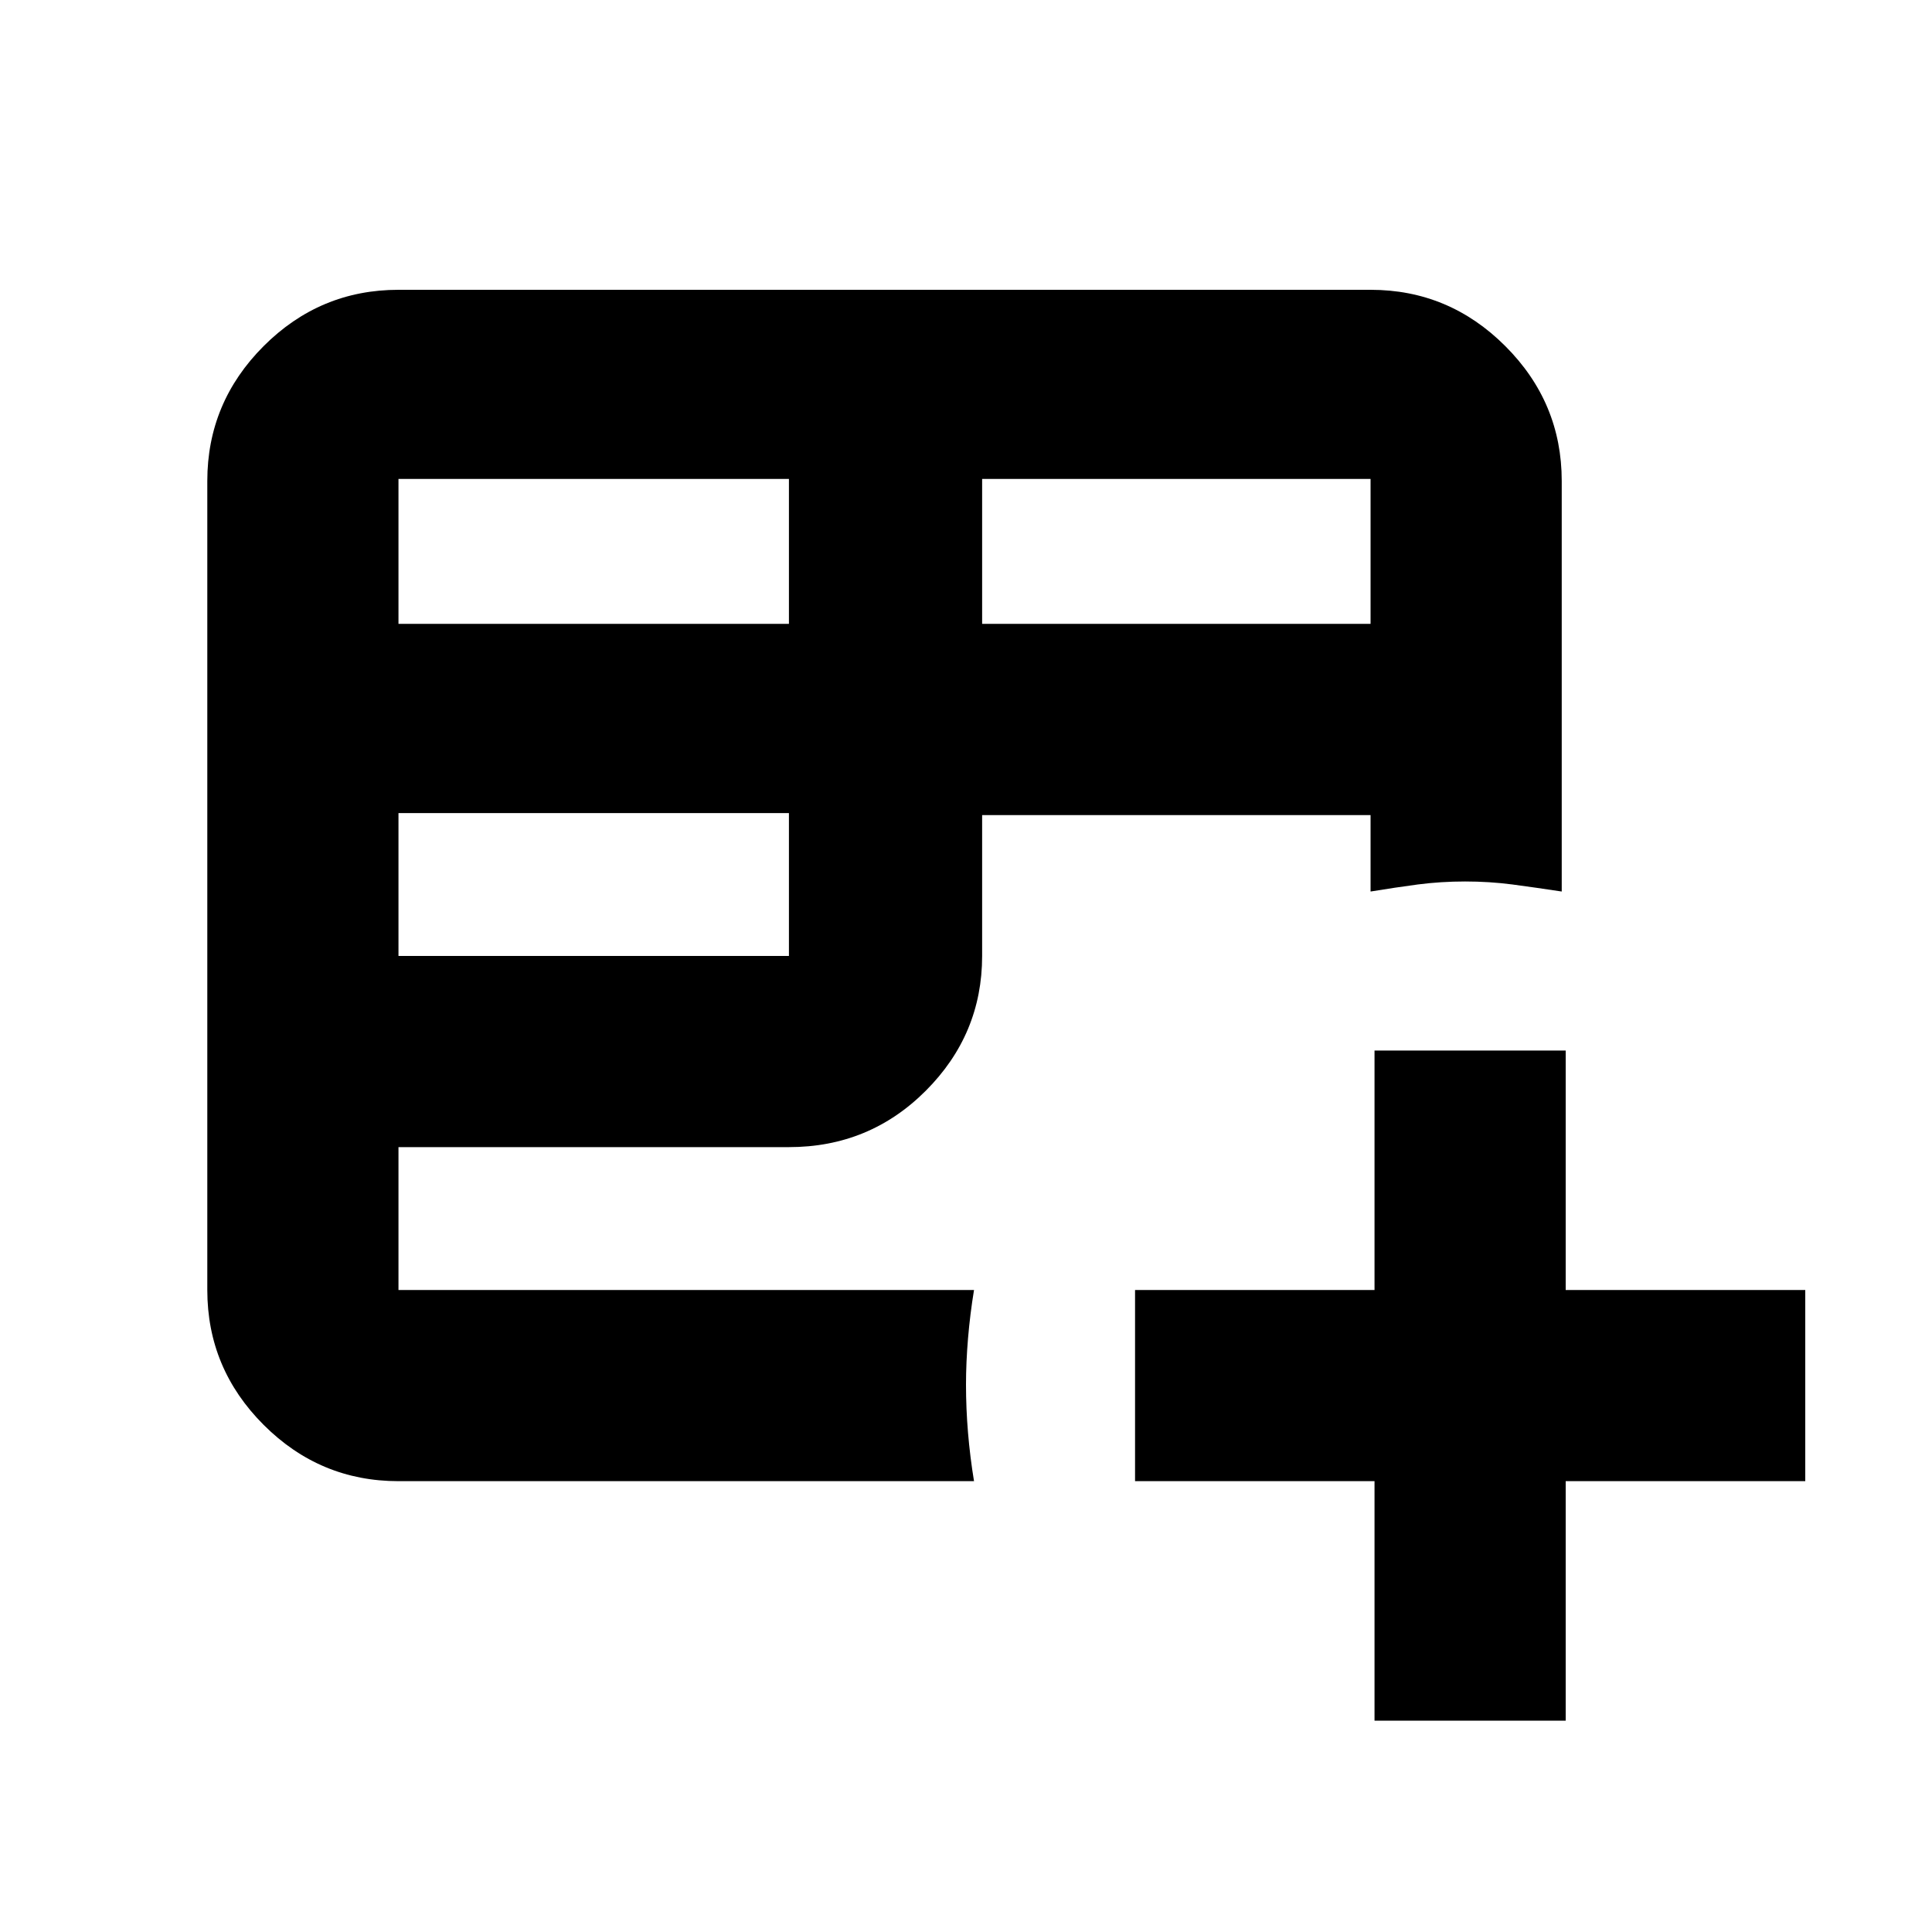 <svg xmlns="http://www.w3.org/2000/svg" height="20" width="20"><path d="M4.125 15.333Q3.312 15.333 2.729 14.75Q2.146 14.167 2.146 13.354V4.979Q2.146 4.167 2.729 3.583Q3.312 3 4.125 3H14.188Q15 3 15.583 3.583Q16.167 4.167 16.167 4.979V9.229Q15.896 9.188 15.656 9.156Q15.417 9.125 15.167 9.125Q14.917 9.125 14.677 9.156Q14.438 9.188 14.188 9.229V8.438H10.167V9.896Q10.167 10.708 9.583 11.292Q9 11.875 8.167 11.875H4.125V13.354Q4.125 13.354 4.125 13.354Q4.125 13.354 4.125 13.354H10.083Q10.042 13.604 10.021 13.854Q10 14.104 10 14.333Q10 14.583 10.021 14.833Q10.042 15.083 10.083 15.333ZM10.167 6.458H14.188V4.958Q14.188 4.958 14.188 4.958Q14.188 4.958 14.188 4.958H10.167ZM4.125 6.458H8.167V4.958H4.125Q4.125 4.958 4.125 4.958Q4.125 4.958 4.125 4.958ZM4.125 9.896H8.167V8.417H4.125ZM14.229 17.812V15.333H11.75V13.354H14.229V10.875H16.208V13.354H18.688V15.333H16.208V17.812Z"/></svg>
